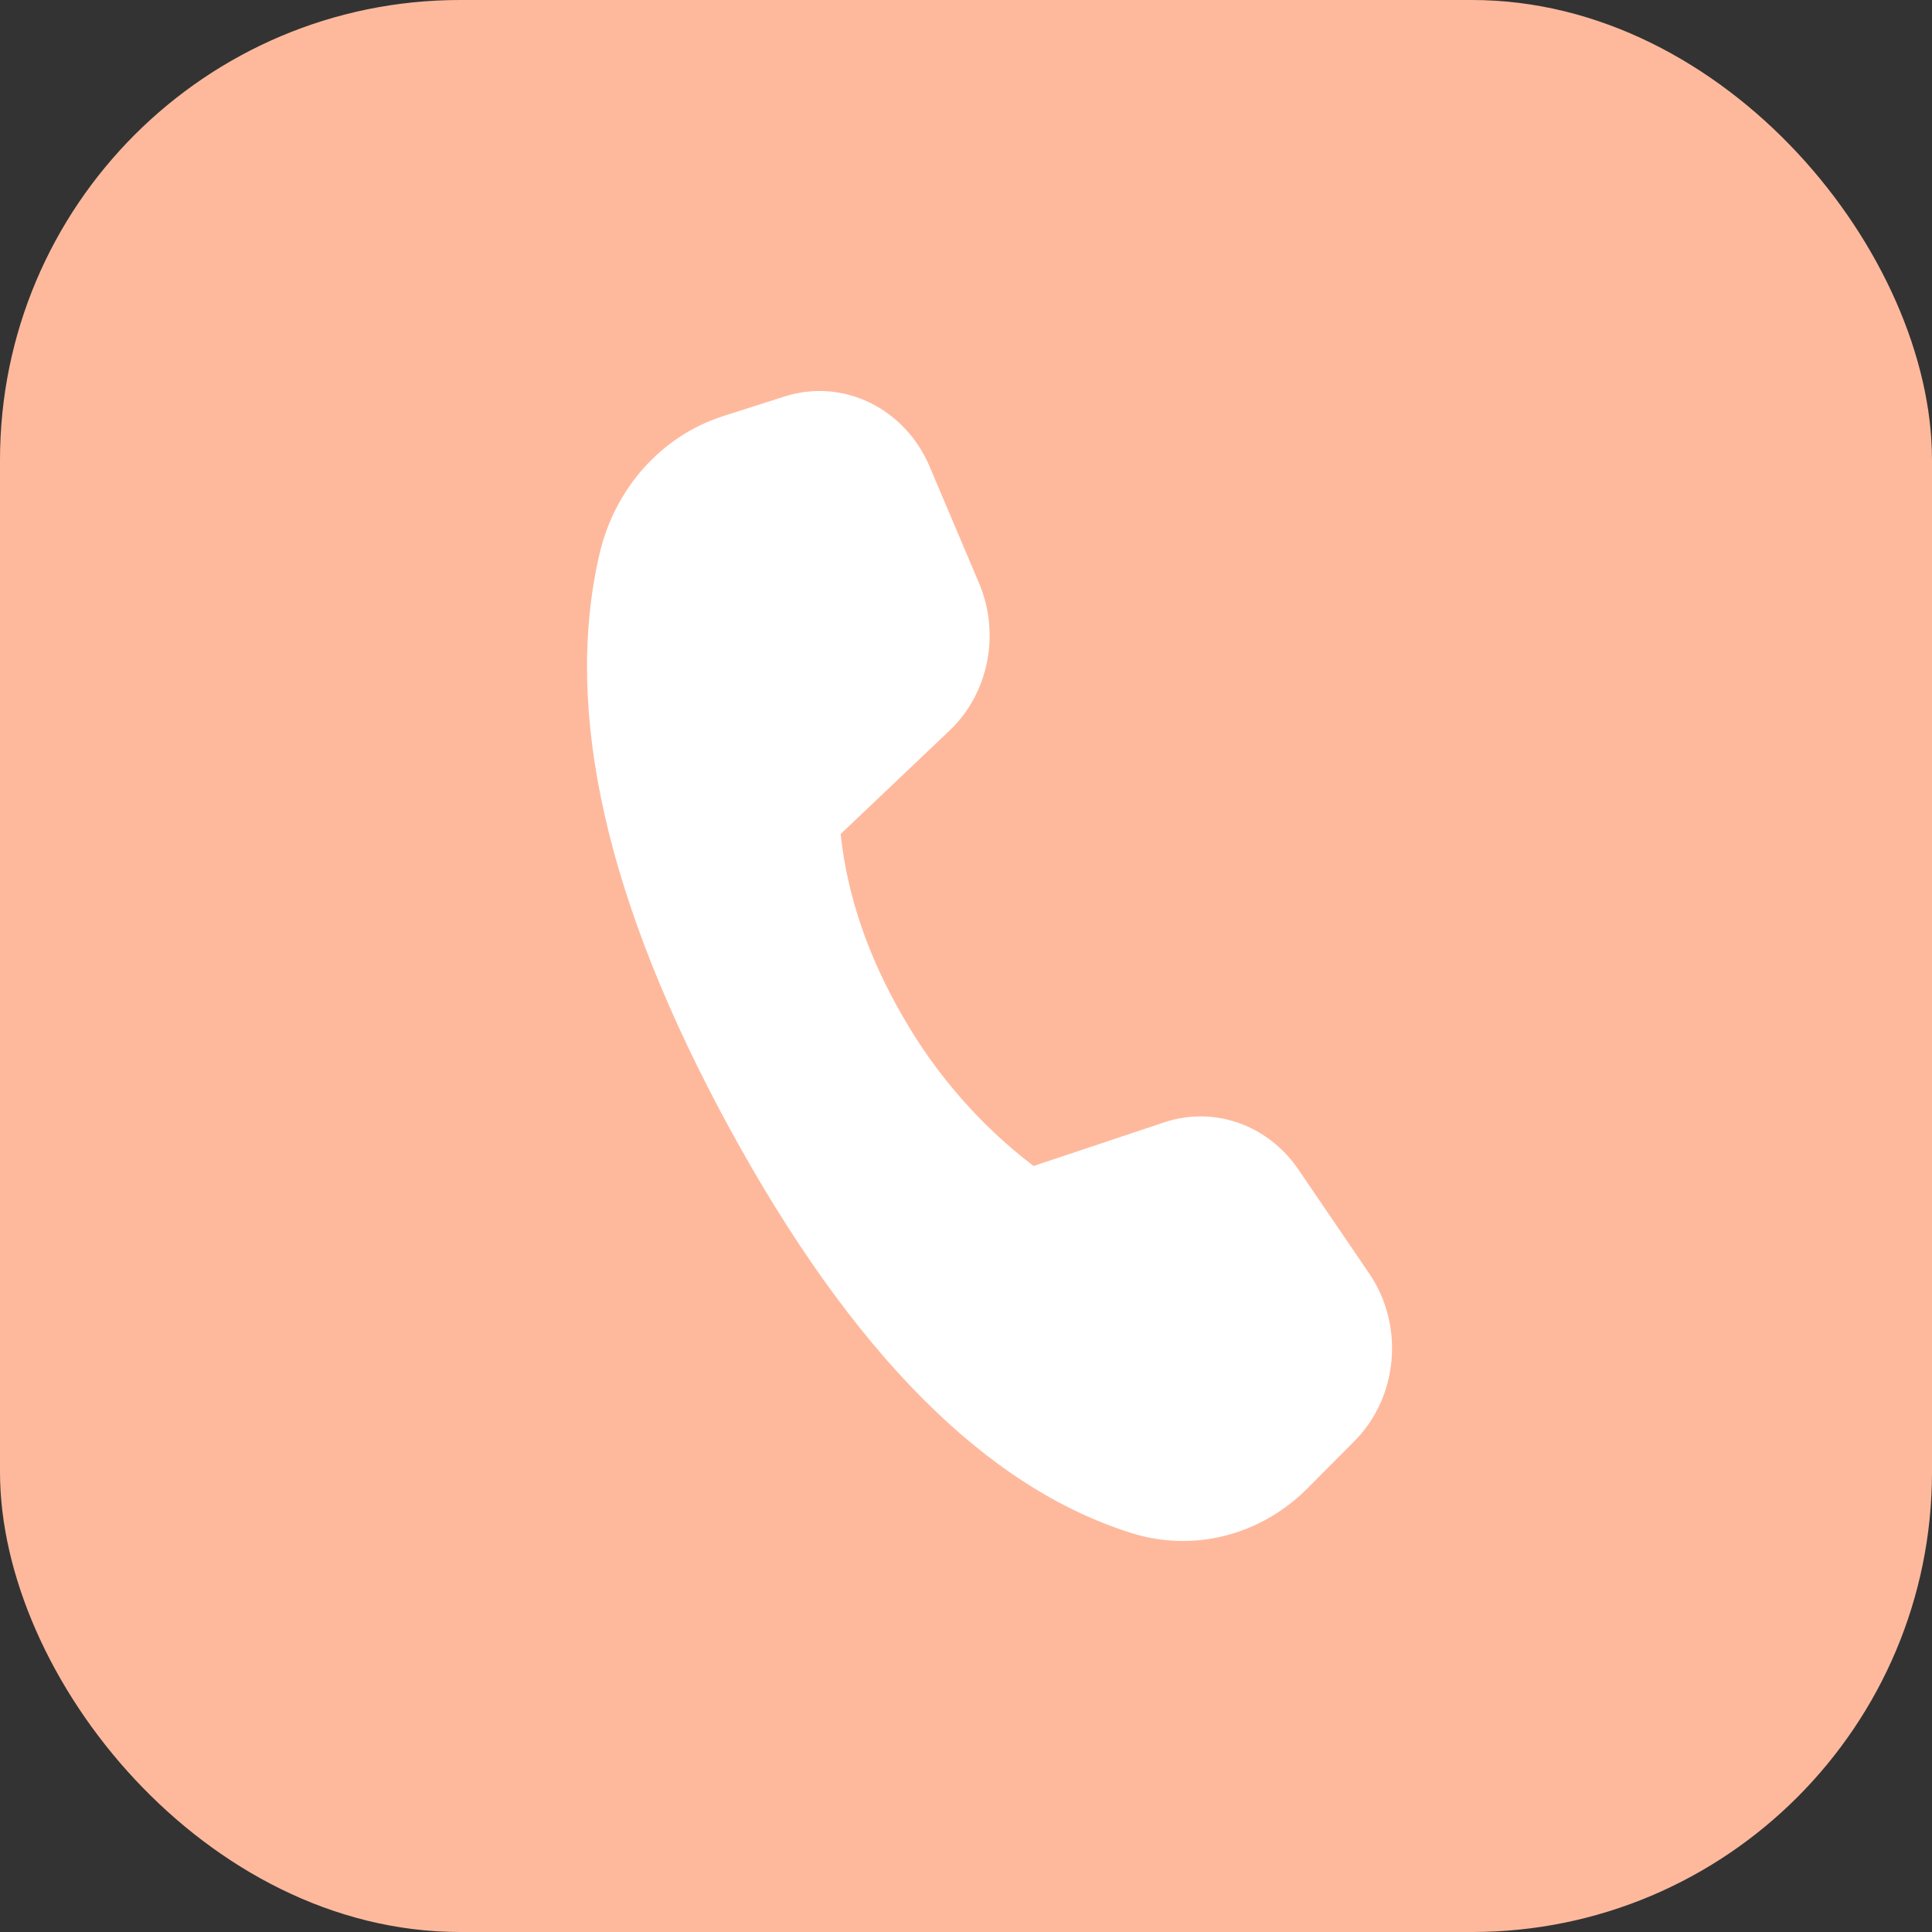<svg width="21" height="21" viewBox="0 0 21 21" fill="none" xmlns="http://www.w3.org/2000/svg">
<rect x="0" y="0" width="21" height="21" fill="#333333" stroke="none"/>
<rect width="21" height="21" rx="5" fill="#FEB99D"/>
<path d="M7.857 4.524L8.53 4.309C9.16 4.108 9.834 4.434 10.104 5.07L10.641 6.337C10.876 6.889 10.746 7.539 10.32 7.942L9.137 9.066C9.21 9.739 9.436 10.4 9.815 11.052C10.175 11.682 10.657 12.233 11.234 12.674L12.656 12.199C13.195 12.019 13.782 12.226 14.113 12.712L14.883 13.843C15.268 14.408 15.198 15.187 14.721 15.665L14.21 16.179C13.701 16.689 12.975 16.875 12.303 16.665C10.716 16.17 9.257 14.7 7.926 12.257C6.593 9.809 6.122 7.732 6.515 6.027C6.68 5.309 7.191 4.737 7.858 4.524" fill="white"/>
</svg>
